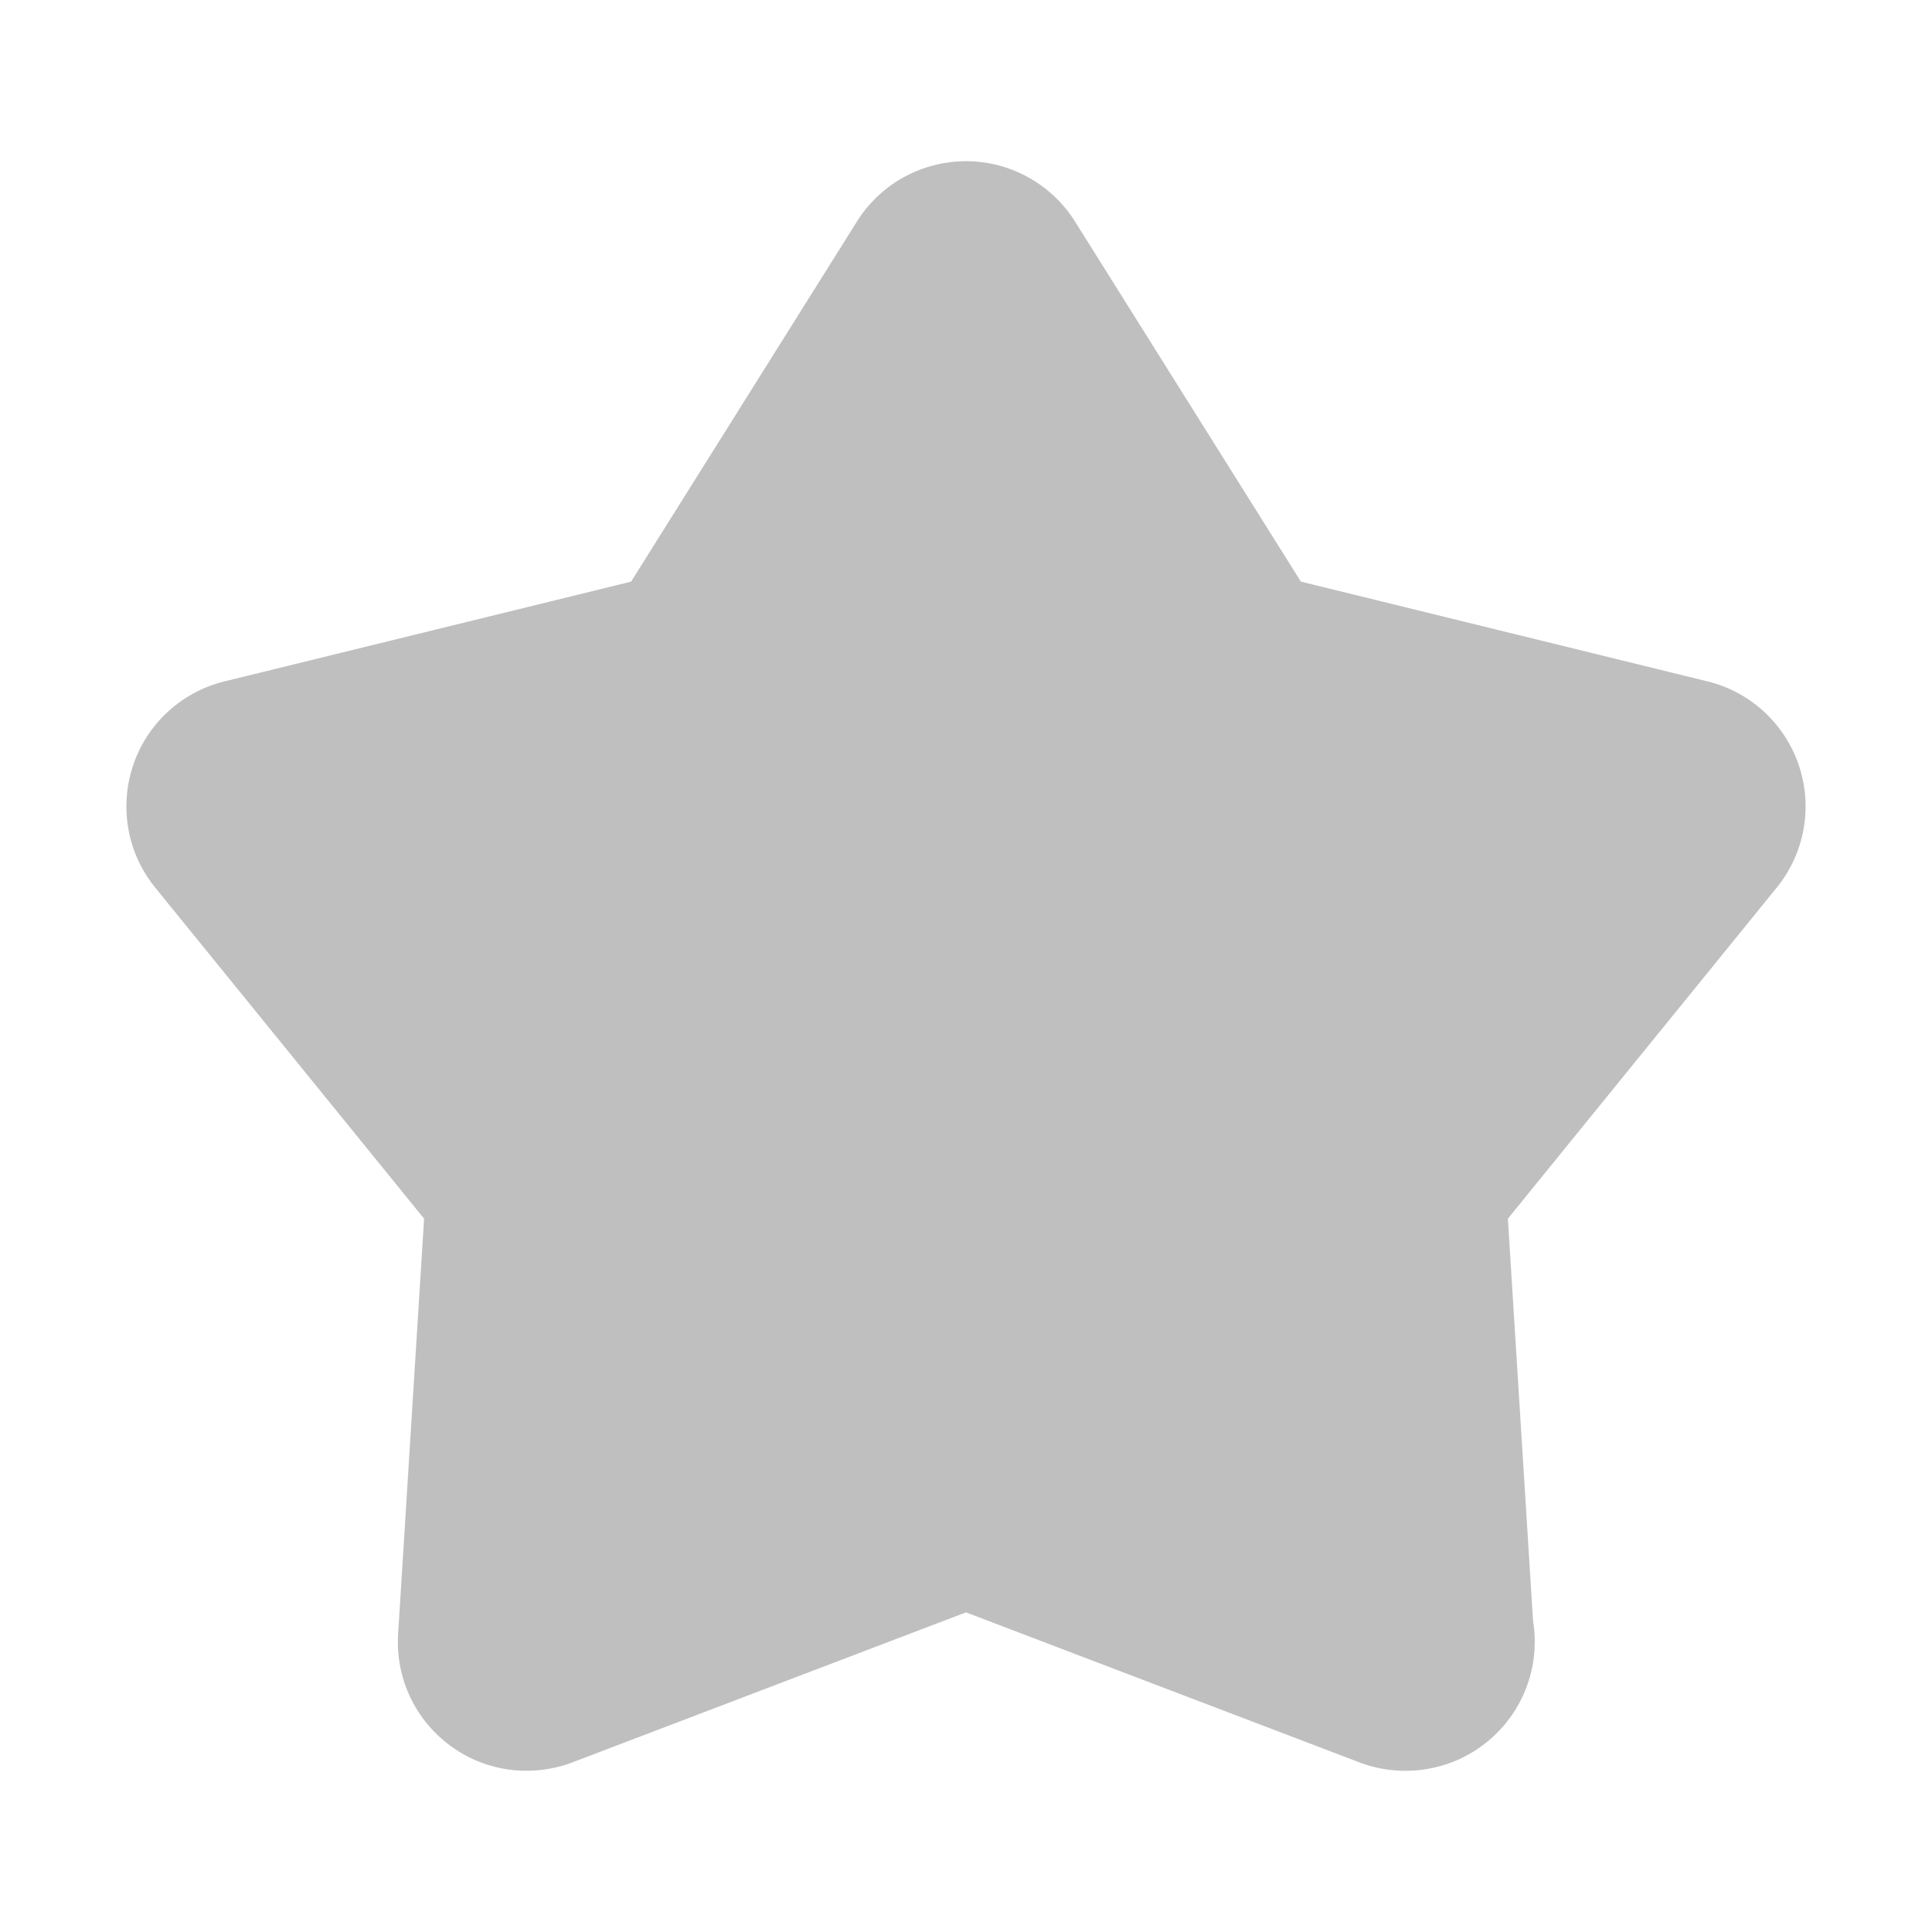 <?xml version="1.0" standalone="no"?><!DOCTYPE svg PUBLIC "-//W3C//DTD SVG 1.1//EN" "http://www.w3.org/Graphics/SVG/1.1/DTD/svg11.dtd"><svg t="1533380947053" class="icon" style="" viewBox="0 0 1024 1024" version="1.1" xmlns="http://www.w3.org/2000/svg" p-id="1306" xmlns:xlink="http://www.w3.org/1999/xlink" width="200" height="200"><defs><style type="text/css"></style></defs><path d="M279.13 938.548c-37.696 0-68.255-30.559-68.255-68.255 0-1.421 0.045-2.842 0.134-4.26l13.768-220.116L82.263 470.441c-23.755-29.262-19.291-72.242 9.972-95.997a68.235 68.235 0 0 1 26.752-13.295l215.5-52.867 119.682-190.837c20.019-31.929 62.132-41.585 94.062-21.565a68.248 68.248 0 0 1 21.564 21.564l119.69 190.819 215.5 52.885c36.604 8.969 59.007 45.912 50.038 82.515a68.252 68.252 0 0 1-13.314 26.787L799.206 645.917l13.341 213.24c6.077 37.278-19.216 72.424-56.494 78.5a68.369 68.369 0 0 1-10.861 0.89 2.886 2.886 0 0 1-0.348 0 68.303 68.303 0 0 1-24.317-4.447l-208.535-79.515-208.536 79.488a68.184 68.184 0 0 1-24.316 4.447l-0.01 0.028z" fill="#bfbfbf" p-id="1307"></path></svg>
